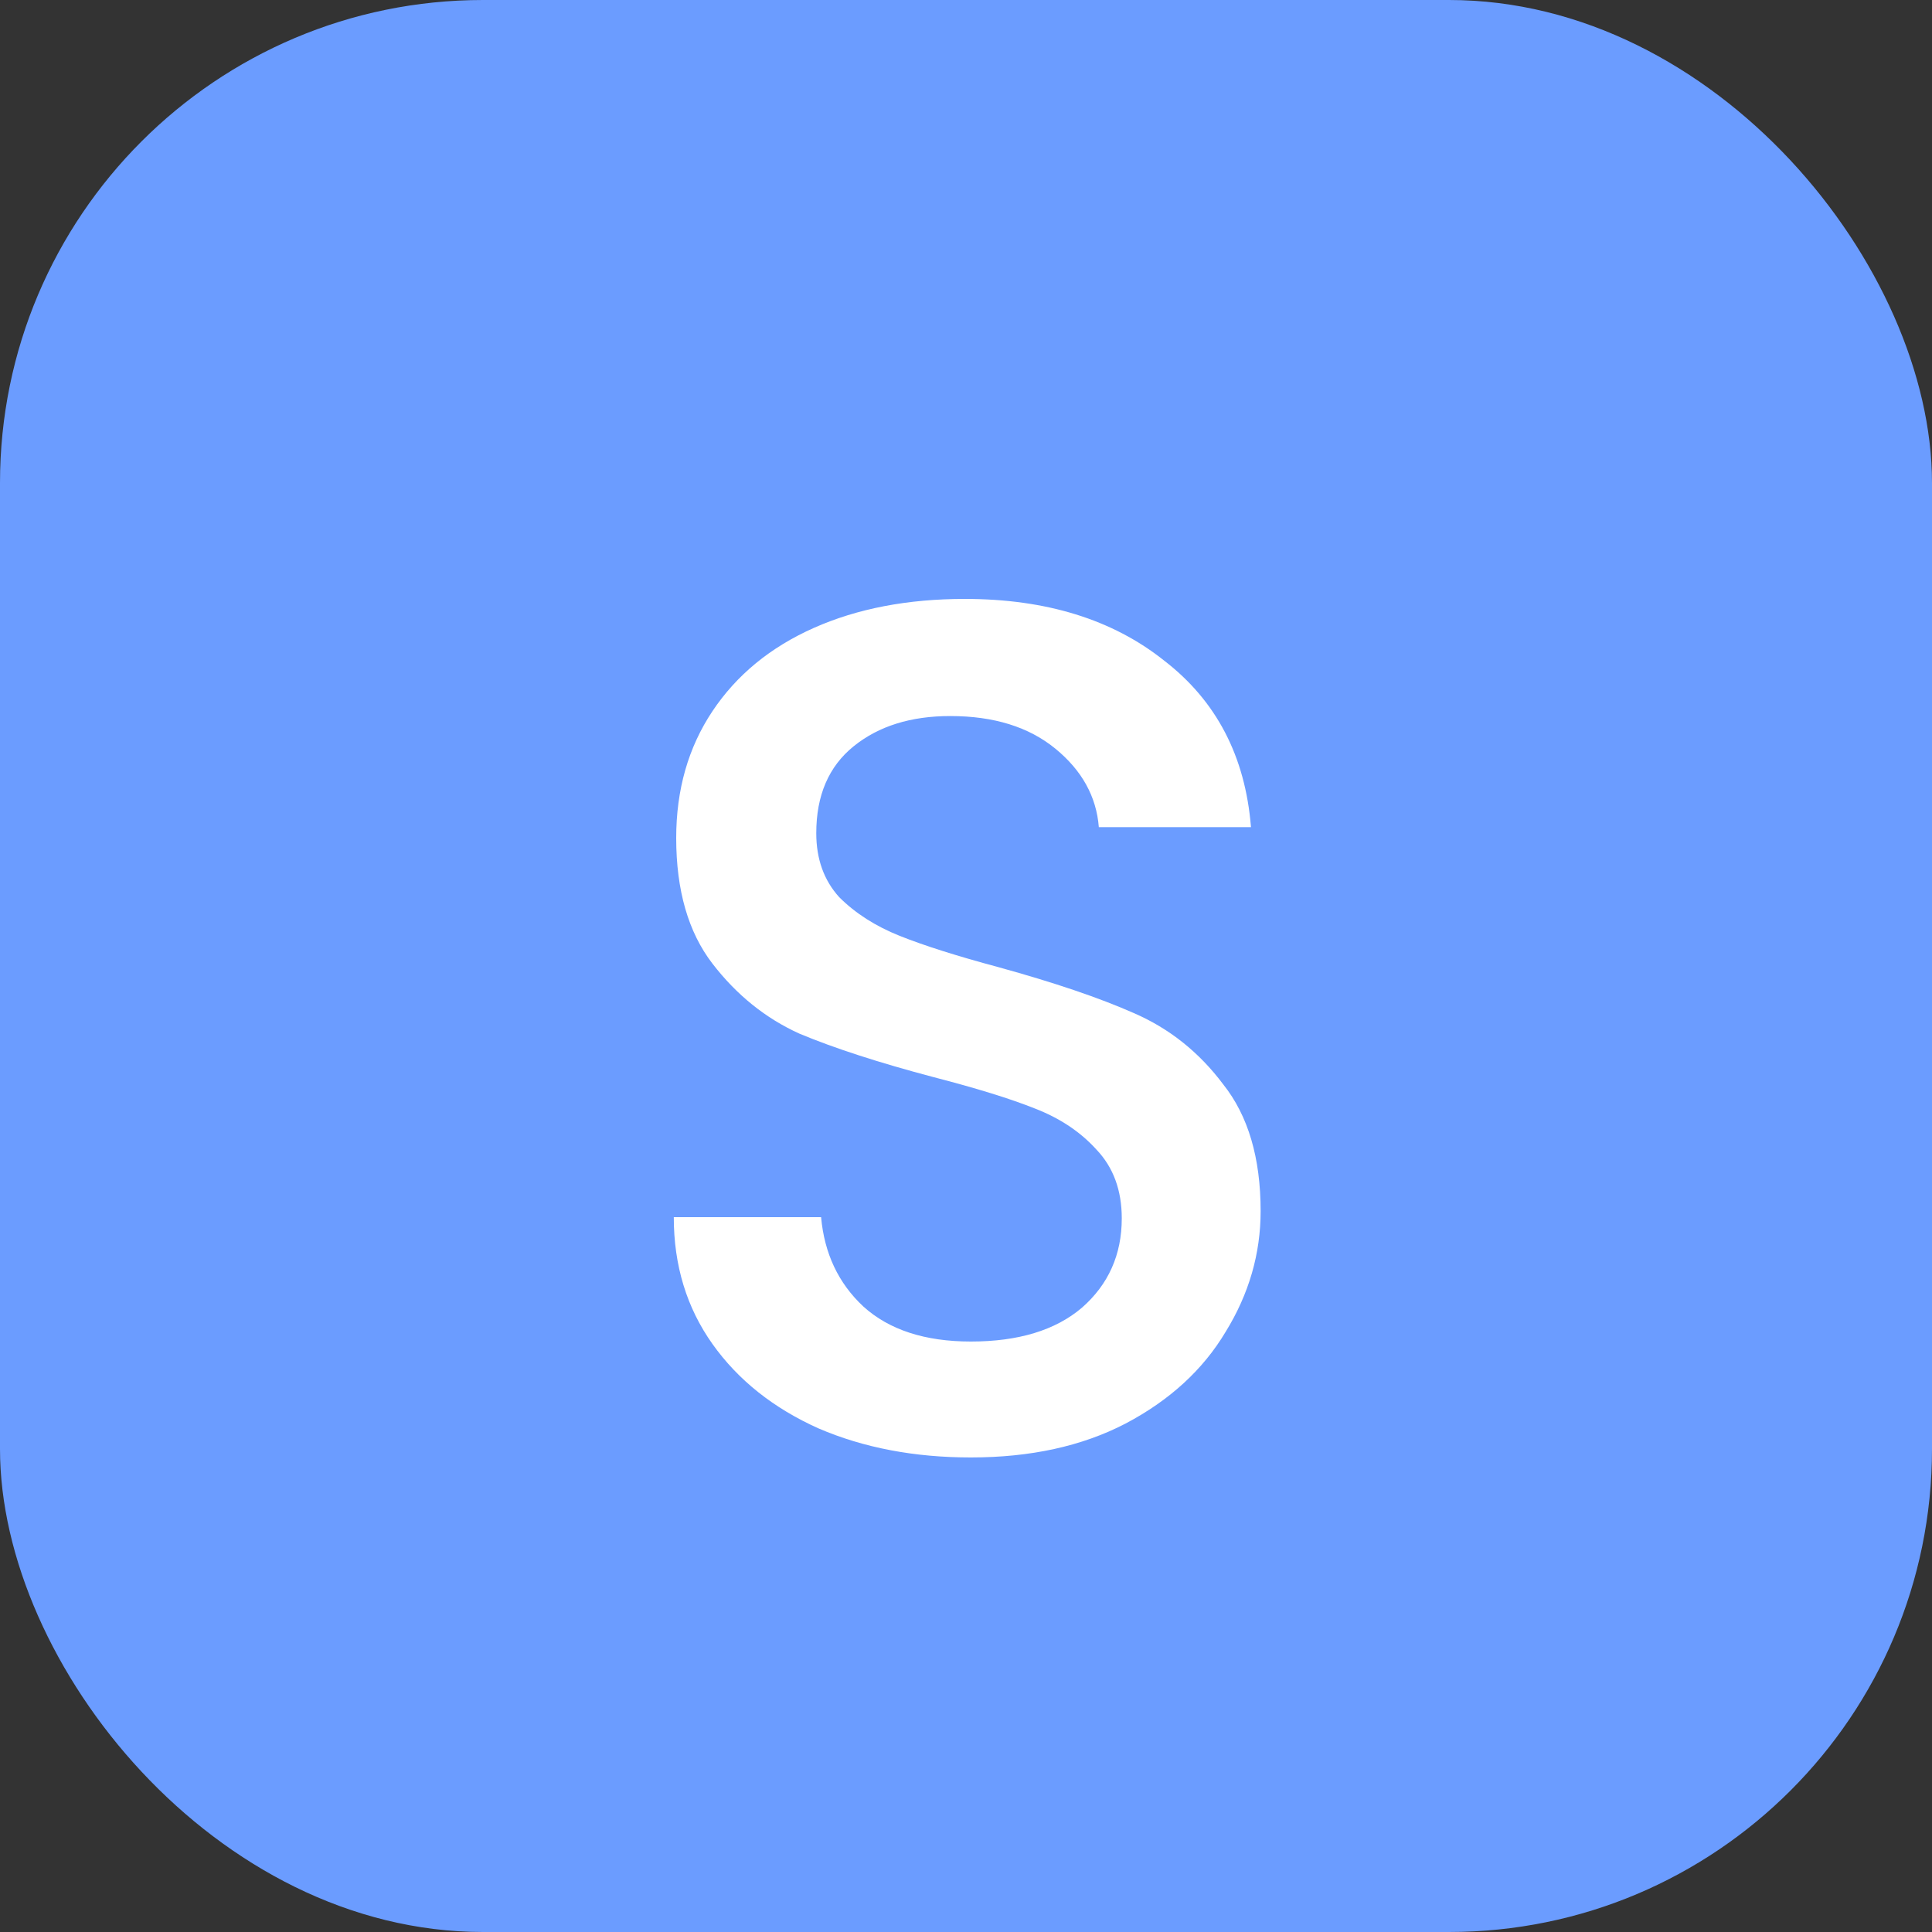 <svg width="16" height="16" viewBox="0 0 16 16" fill="none" xmlns="http://www.w3.org/2000/svg">
<rect x="0" y="0" width="16" height="16" fill="#333333" stroke="none"/>
<rect width="16" height="16" rx="4" fill="#6B9CFF"/>
<path d="M8.04 12.07C7.573 12.07 7.153 11.99 6.78 11.83C6.407 11.663 6.113 11.43 5.9 11.13C5.687 10.83 5.58 10.48 5.58 10.08H6.8C6.827 10.38 6.943 10.627 7.15 10.82C7.363 11.013 7.66 11.11 8.04 11.11C8.433 11.11 8.74 11.017 8.96 10.83C9.18 10.637 9.29 10.39 9.29 10.09C9.29 9.857 9.22 9.667 9.08 9.52C8.947 9.373 8.777 9.26 8.57 9.18C8.37 9.1 8.09 9.013 7.73 8.92C7.277 8.8 6.907 8.68 6.62 8.56C6.34 8.433 6.1 8.24 5.9 7.98C5.7 7.72 5.6 7.373 5.6 6.94C5.6 6.54 5.7 6.19 5.9 5.89C6.1 5.59 6.38 5.36 6.74 5.2C7.1 5.04 7.517 4.96 7.99 4.96C8.663 4.96 9.213 5.13 9.64 5.47C10.073 5.803 10.313 6.263 10.36 6.85H9.1C9.08 6.597 8.96 6.38 8.74 6.2C8.52 6.02 8.23 5.93 7.87 5.93C7.543 5.93 7.277 6.013 7.07 6.18C6.863 6.347 6.76 6.587 6.76 6.9C6.76 7.113 6.823 7.29 6.95 7.43C7.083 7.563 7.25 7.67 7.45 7.75C7.65 7.83 7.923 7.917 8.27 8.01C8.73 8.137 9.103 8.263 9.39 8.39C9.683 8.517 9.93 8.713 10.13 8.98C10.337 9.24 10.44 9.59 10.44 10.03C10.44 10.383 10.343 10.717 10.15 11.03C9.963 11.343 9.687 11.597 9.32 11.79C8.96 11.977 8.533 12.07 8.04 12.07Z" fill="white"/>
</svg>
